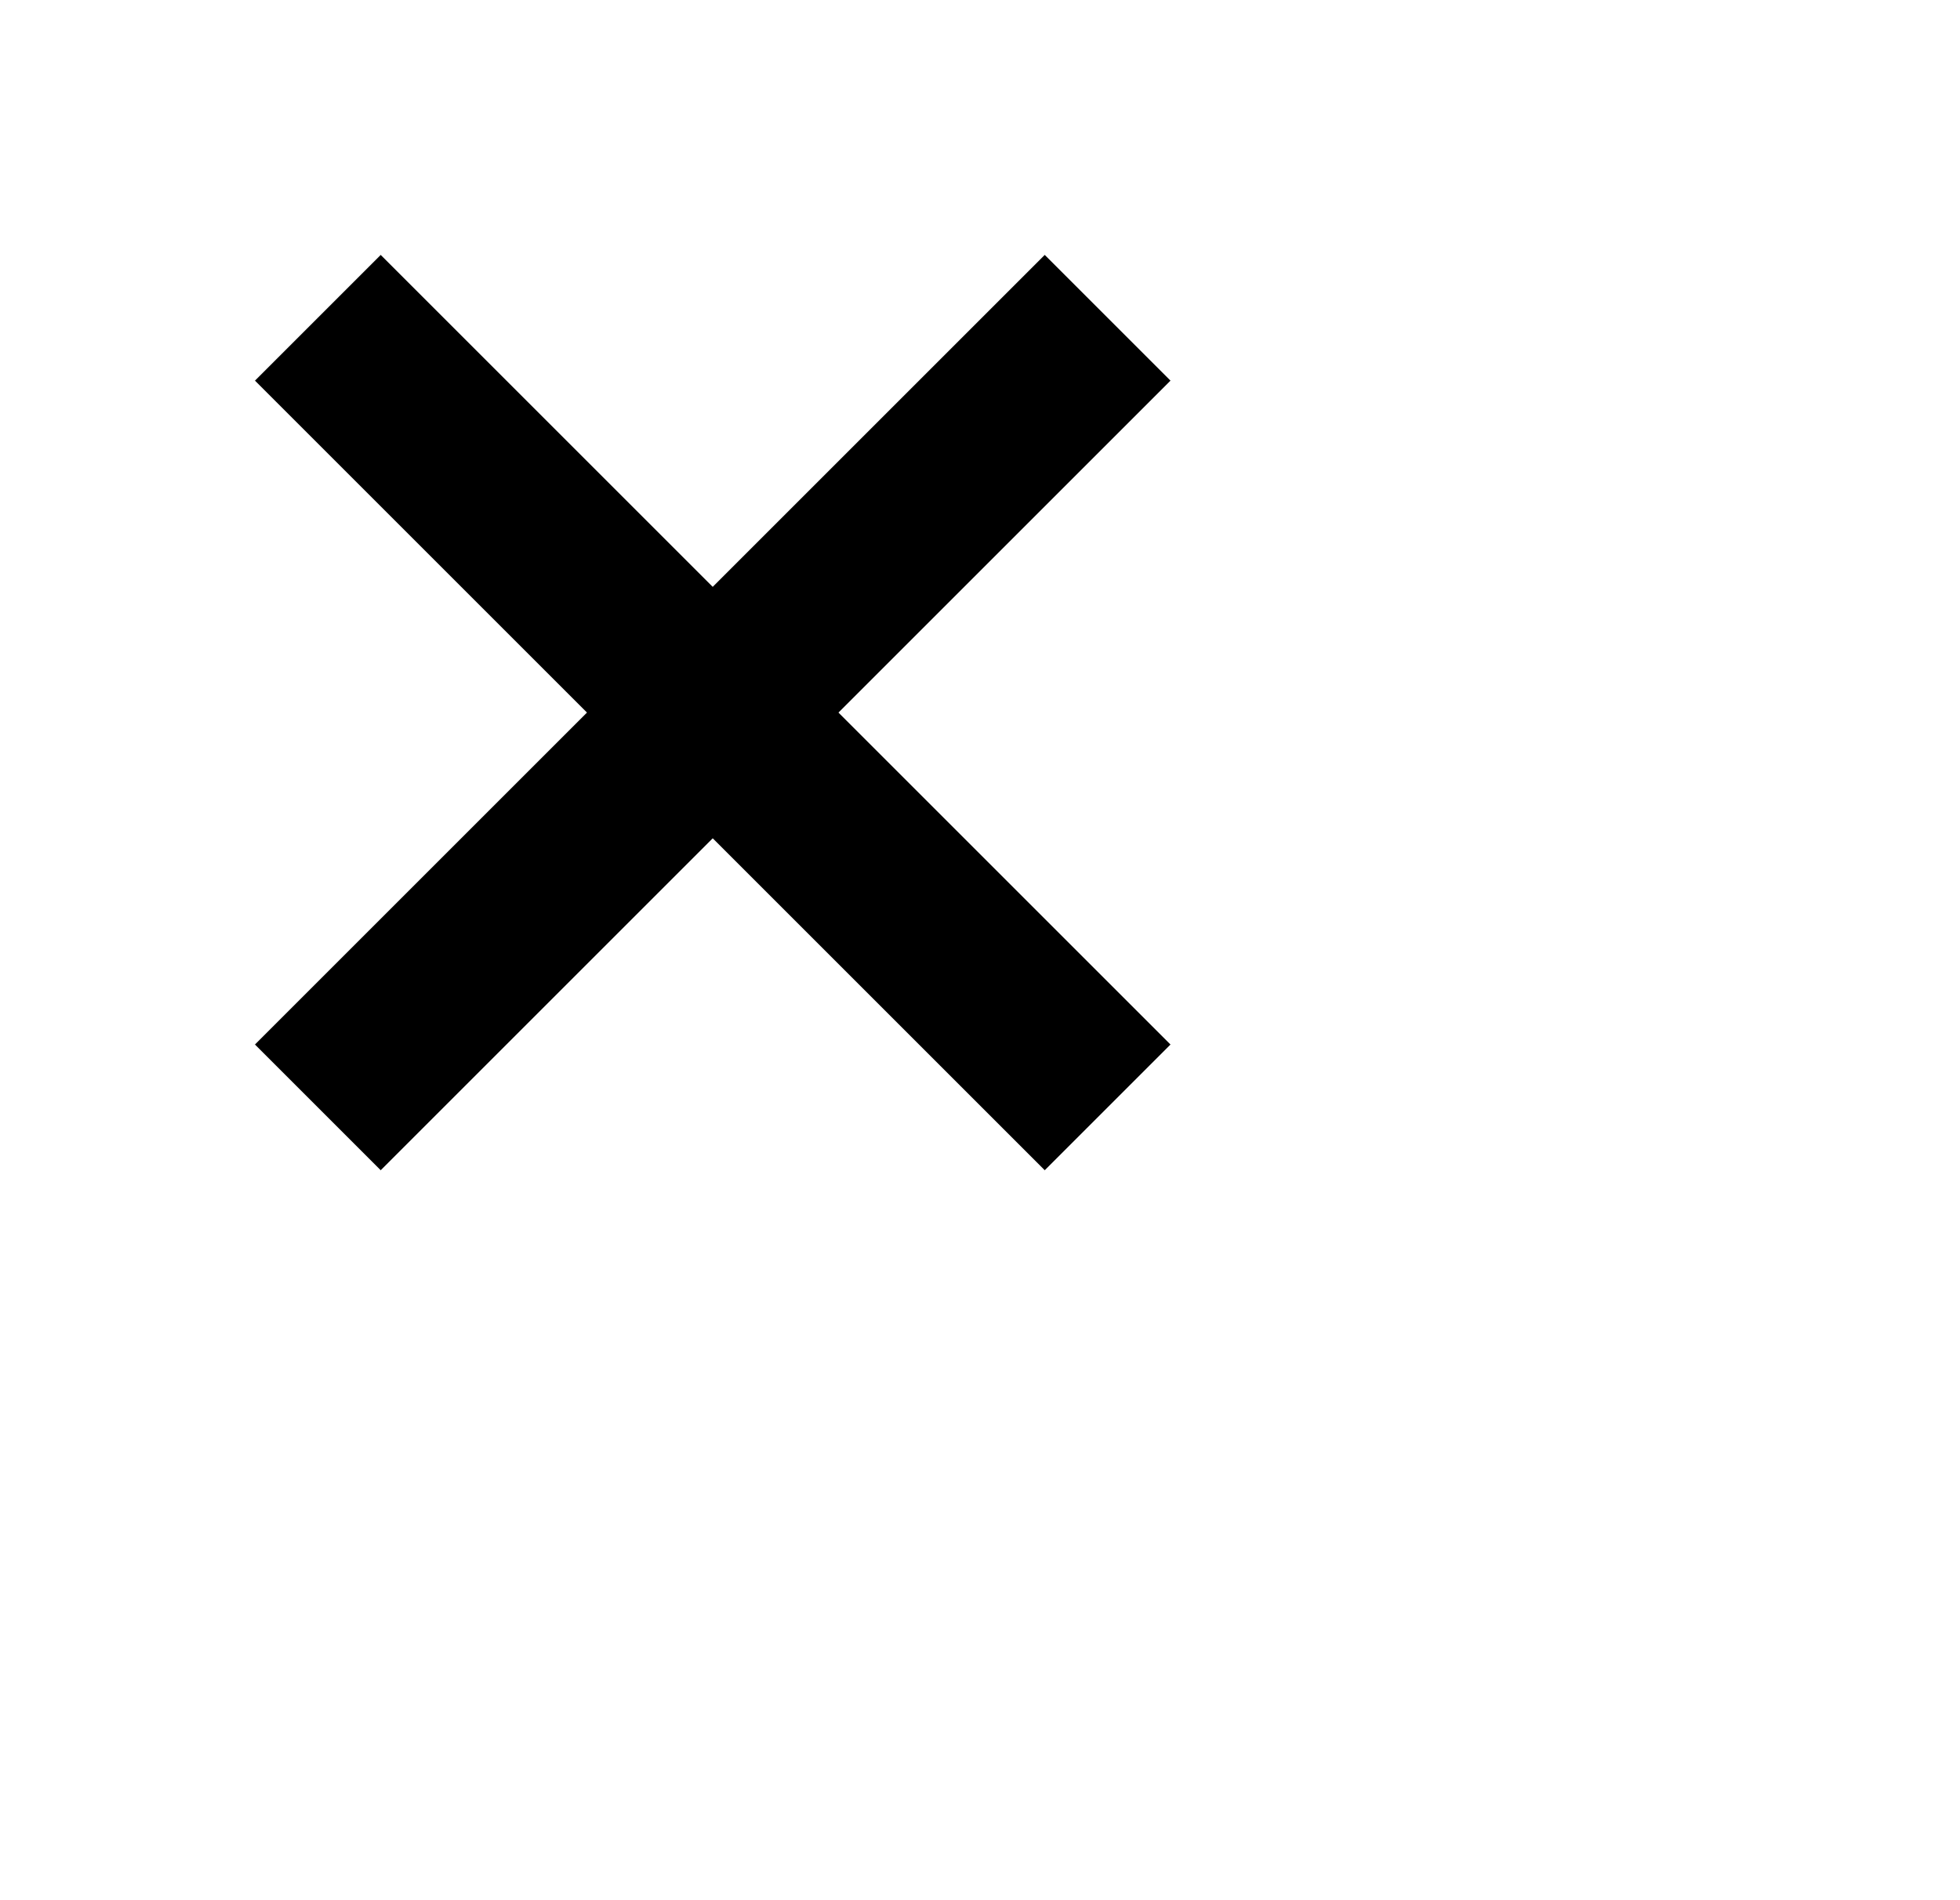 <svg width="33" height="32" viewBox="0 0 33 32" fill="#000" xmlns="http://www.w3.org/2000/svg">
<path d="M19 6.41 17.59 5 12 10.59 6.41 5 5 6.41 10.59 12 5 17.59 6.41 19 12 13.41 17.59 19 19 17.59 13.41 12z" stroke="#000" />
</svg>
